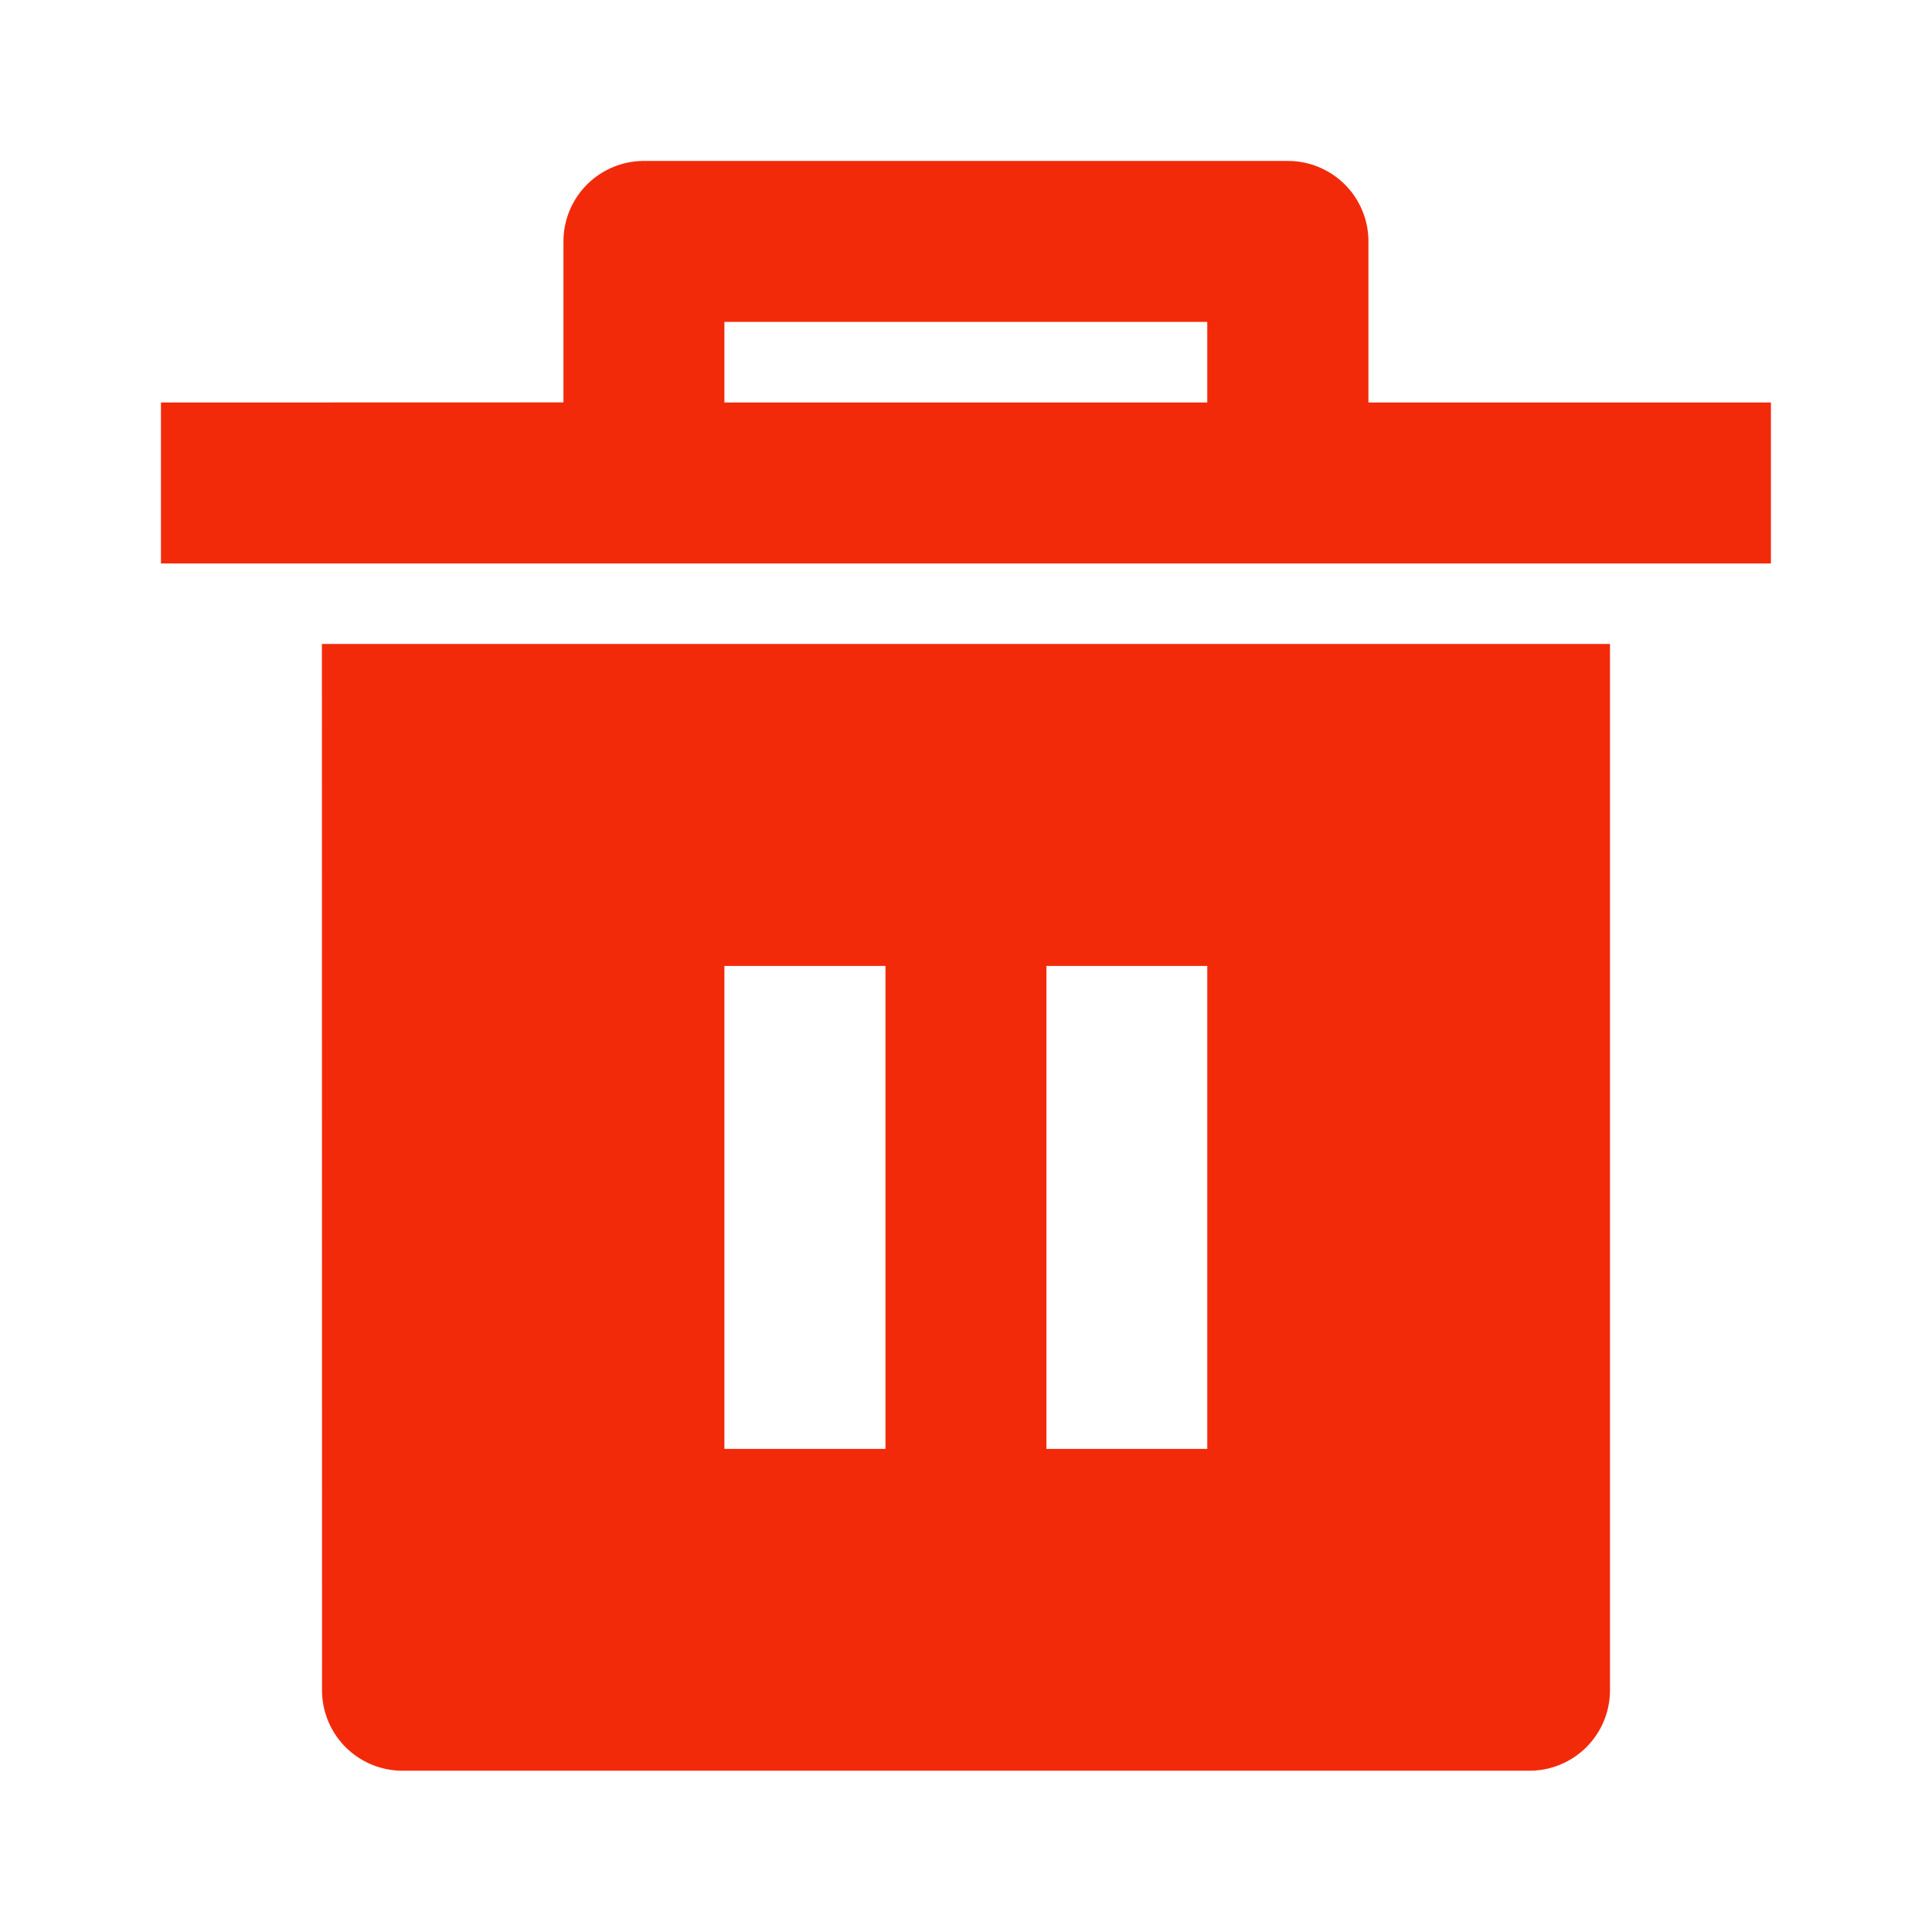 <svg id="delete-bin-5-fill" xmlns="http://www.w3.org/2000/svg" width="17.357" height="17.357" viewBox="0 0 17.357 17.357">
  <path id="Path_1371" data-name="Path 1371" d="M0,0H17.357V17.357H0Z" transform="translate(0 0)" fill="none"/>
  <path id="Path_1372" data-name="Path 1372" d="M3.446,6.339H15.018v9.4a.723.723,0,0,1-.723.723H4.17a.723.723,0,0,1-.723-.723Zm2.17-2.17V2.723A.723.723,0,0,1,6.339,2h5.786a.723.723,0,0,1,.723.723V4.17h3.616V5.616H2V4.17Zm1.446-.723V4.17H11.4V3.446Zm0,5.786v4.339H8.509V9.232Zm2.893,0v4.339H11.4V9.232Z" transform="translate(-0.554 -0.554)" fill="#f32a0a"/>
</svg>
